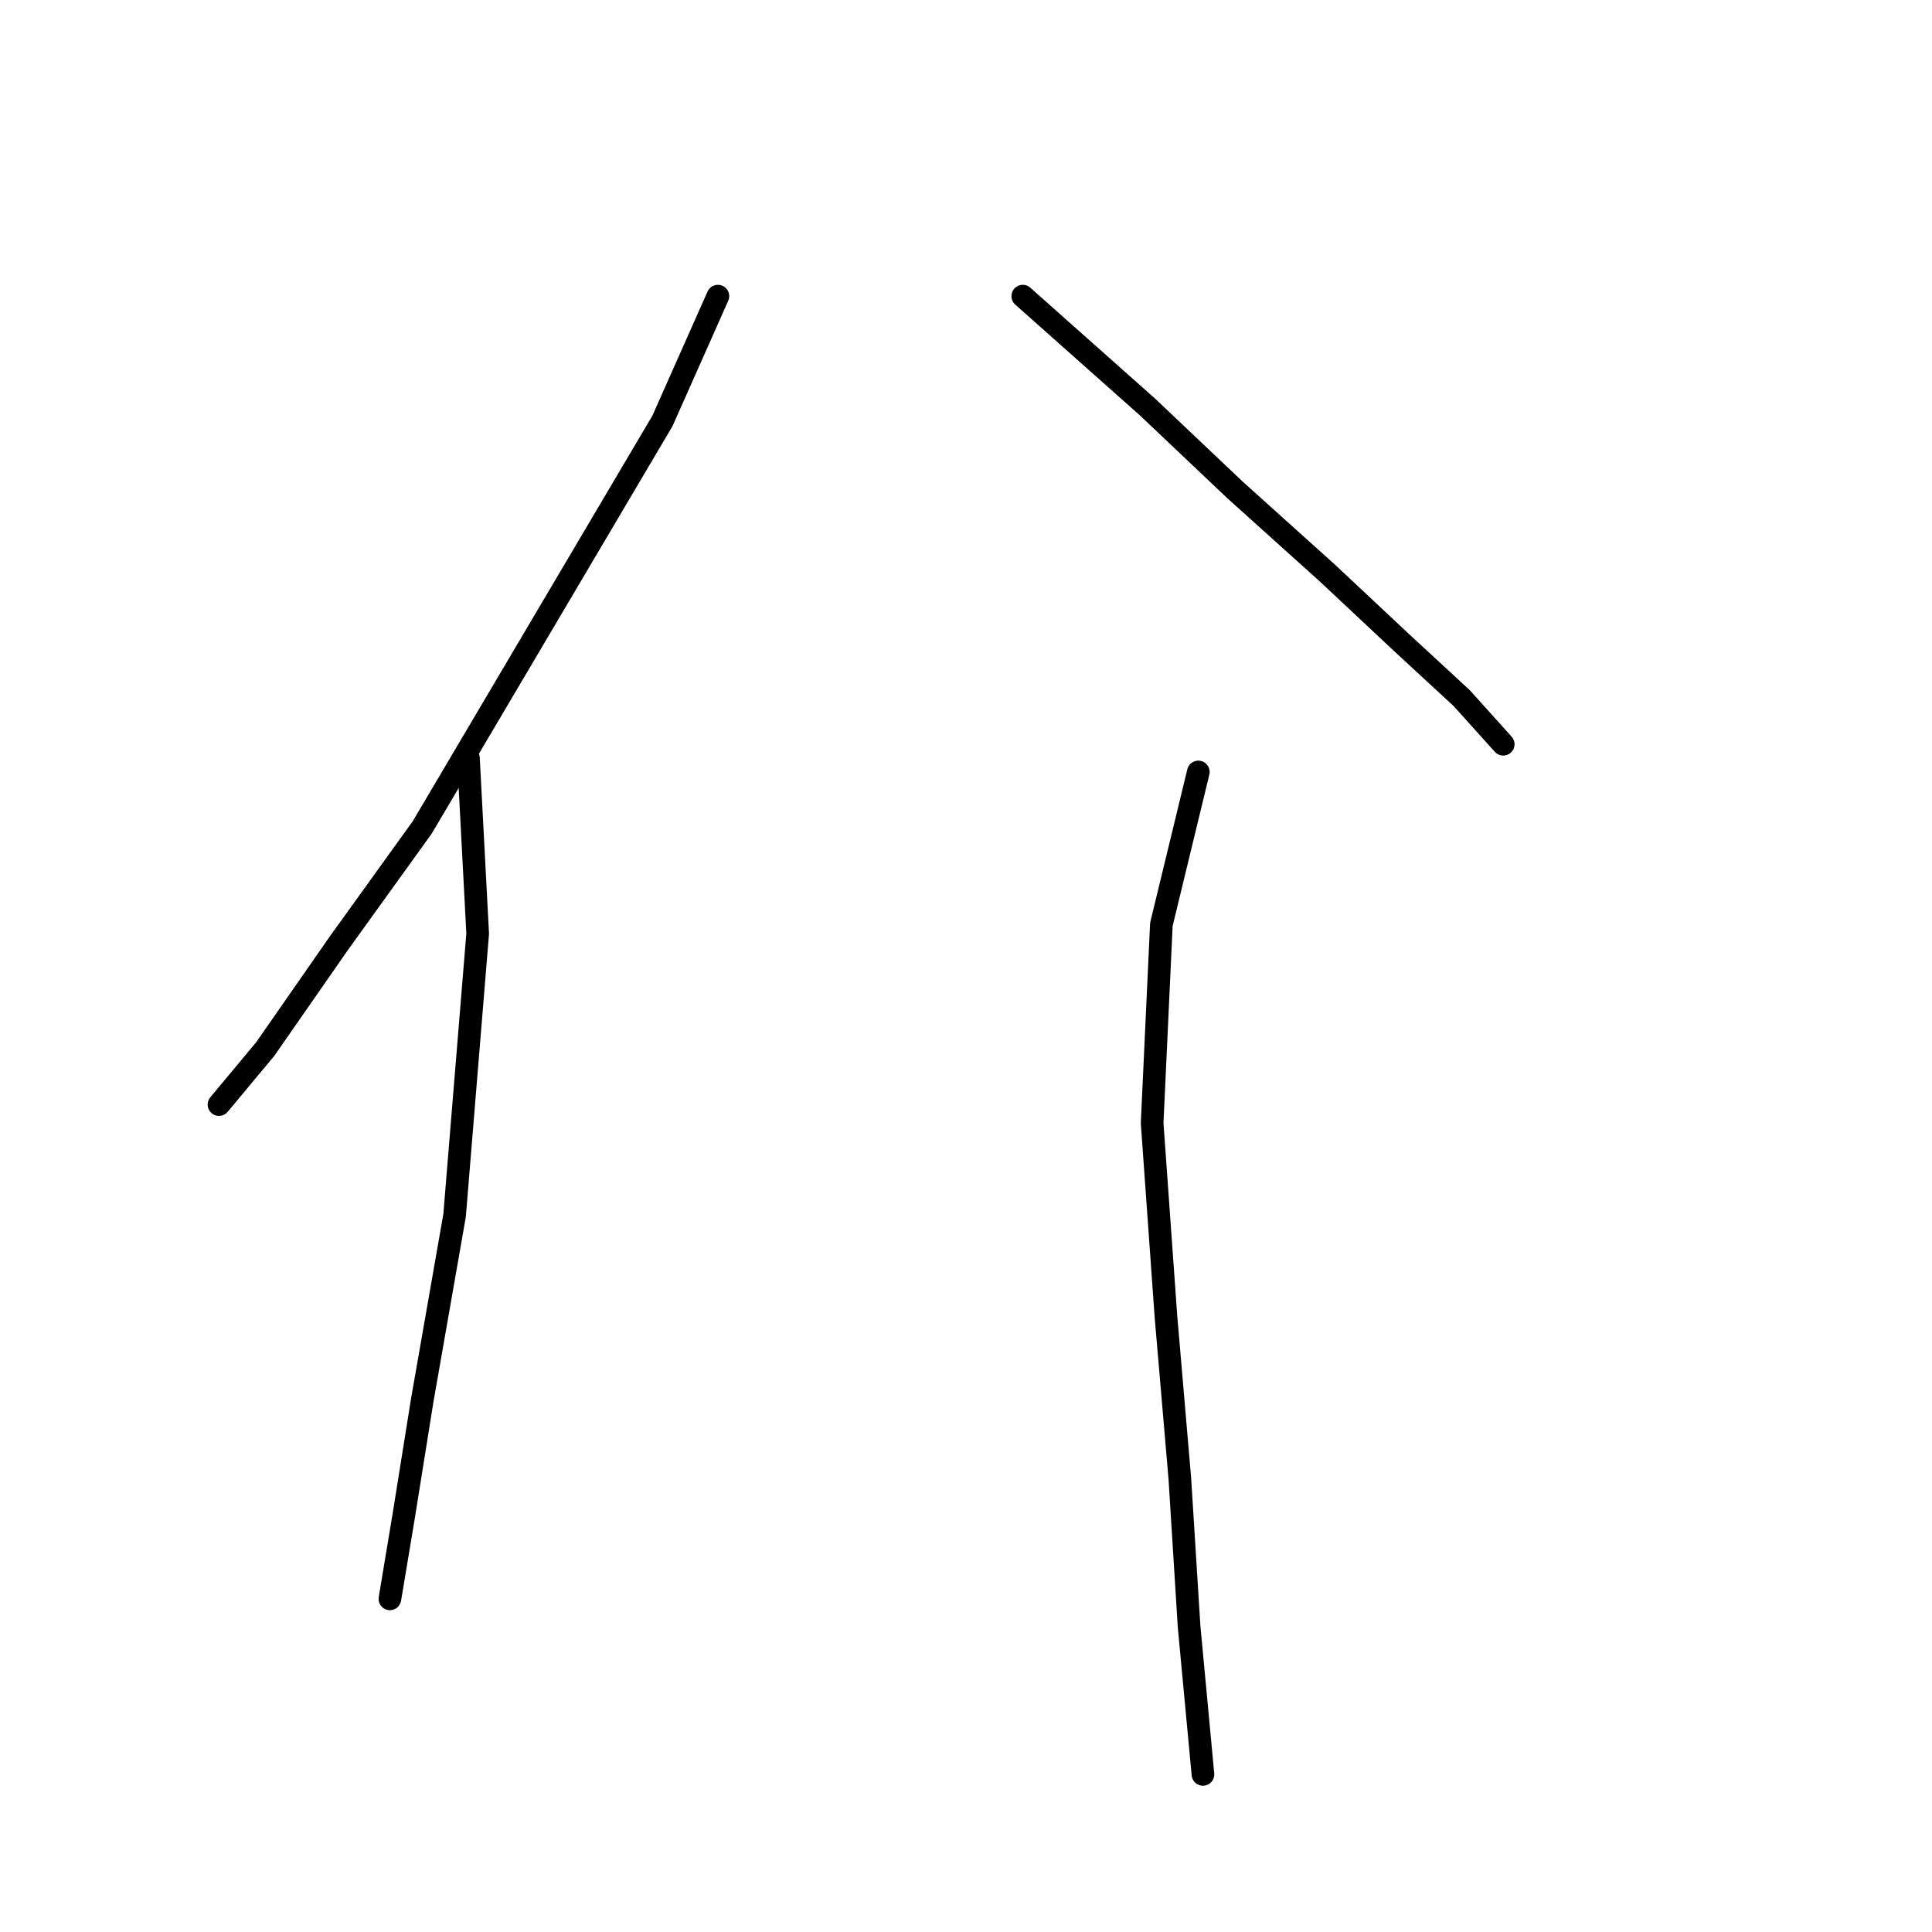 <?xml version="1.0" standalone="no"?>
    <svg width="256" height="256" xmlns="http://www.w3.org/2000/svg" version="1.1">
    <polyline stroke="black" stroke-width="3" stroke-linecap="round" fill="transparent" stroke-linejoin="round" points="95.125 39.241 87.78 55.768 55.95 109.634 44.932 124.937 35.138 139.015 29.017 146.361 29.017 146.361 " />
        <polyline stroke="black" stroke-width="3" stroke-linecap="round" fill="transparent" stroke-linejoin="round" points="62.071 100.452 63.295 123.713 60.235 161.052 55.95 185.536 53.501 200.839 51.665 211.857 51.665 211.857 " />
        <polyline stroke="black" stroke-width="3" stroke-linecap="round" fill="transparent" stroke-linejoin="round" points="135.524 39.241 152.052 53.932 163.682 64.95 175.924 75.968 185.718 85.149 193.675 92.495 199.184 98.616 199.184 98.616 " />
        <polyline stroke="black" stroke-width="3" stroke-linecap="round" fill="transparent" stroke-linejoin="round" points="158.785 102.289 153.888 122.488 152.664 148.809 154.5 174.518 156.336 195.942 157.561 215.53 159.397 235.117 159.397 235.117 " />
        </svg>